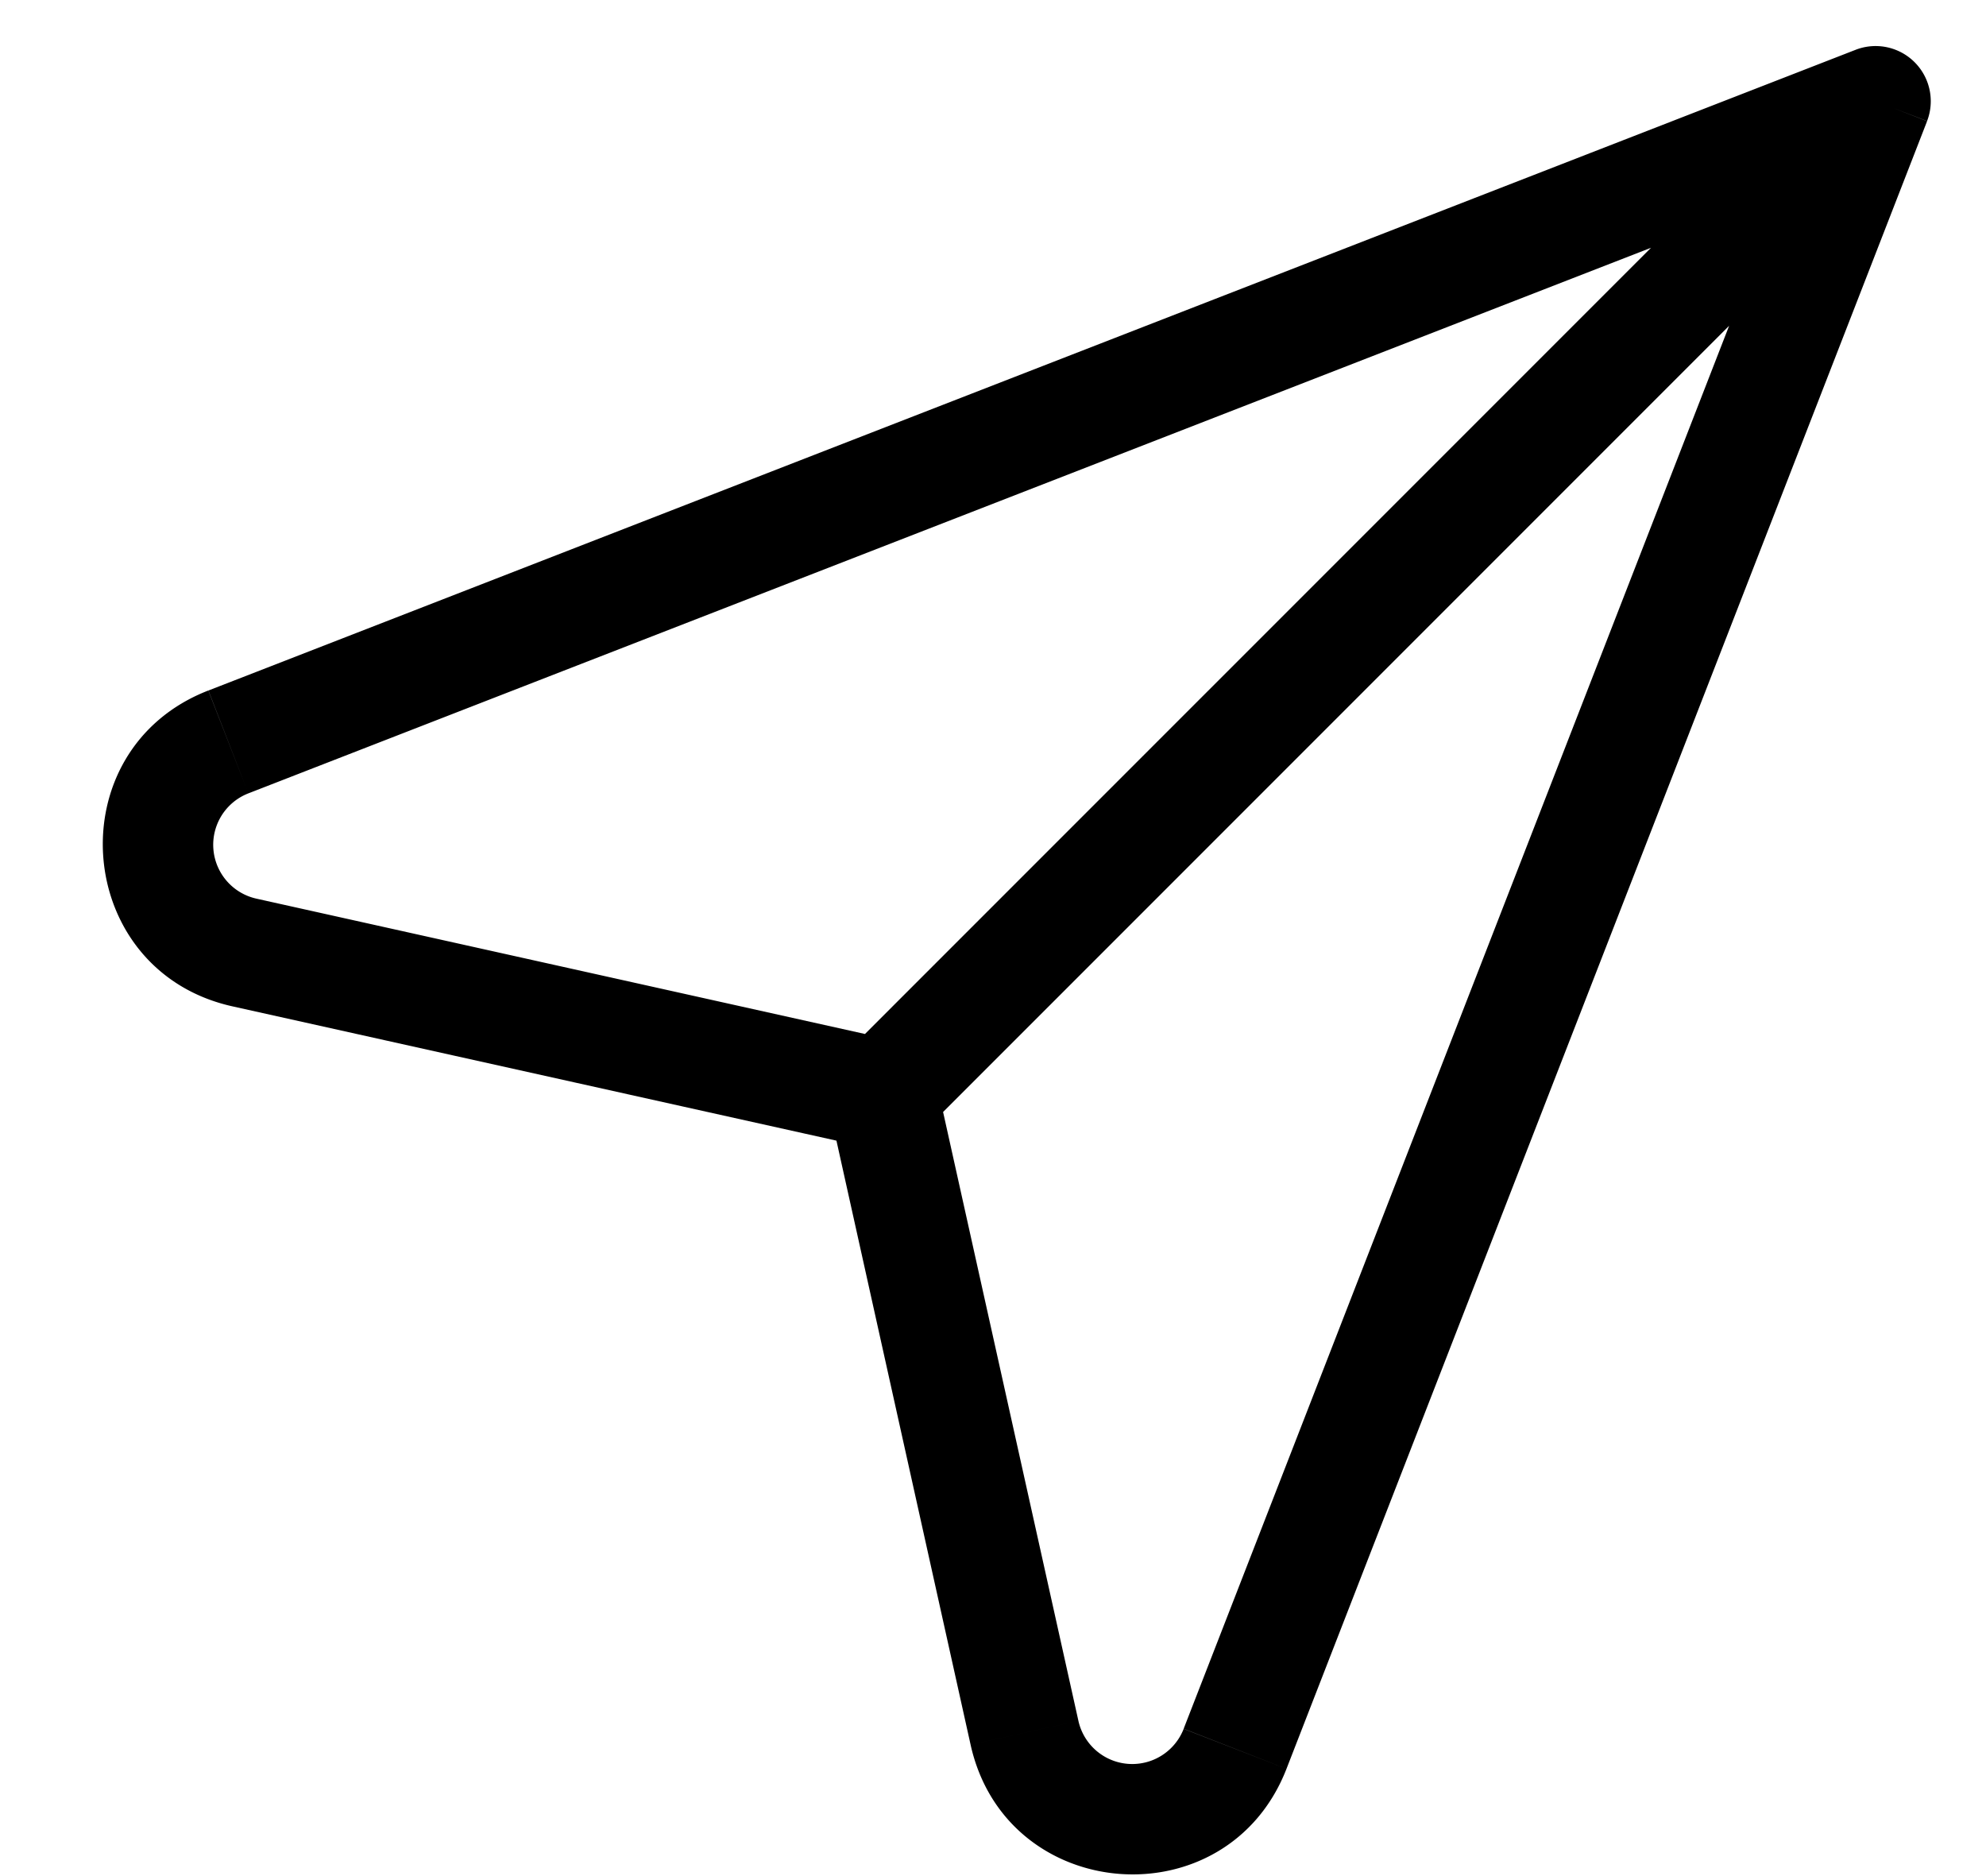<svg width="18" height="17" viewBox="0 0 18 17" fill="none" xmlns="http://www.w3.org/2000/svg">
  <path d="m17 .917.466.18a.5.5 0 0 0-.647-.646zM2.07 6.723l-.182-.466zm.145 1.908-.108.488zm9.445 7.397 5.806-14.93-.932-.363-5.806 14.93zM16.819.451 1.889 6.257l.362.932 14.93-5.806L16.82.45ZM2.107 9.119l5.785 1.286.216-.976-5.784-1.286zm5.405.906 1.285 5.785.977-.217-1.286-5.785zm.842.245 9-9-.708-.707-9 9zm2.374 5.396a.5.5 0 0 1-.954-.073l-.977.217c.322 1.448 2.325 1.6 2.863.218zm-8.84-9.409c-1.382.537-1.229 2.54.219 2.862l.217-.976a.5.5 0 0 1-.073-.954z" fill="#000"/>
</svg>
